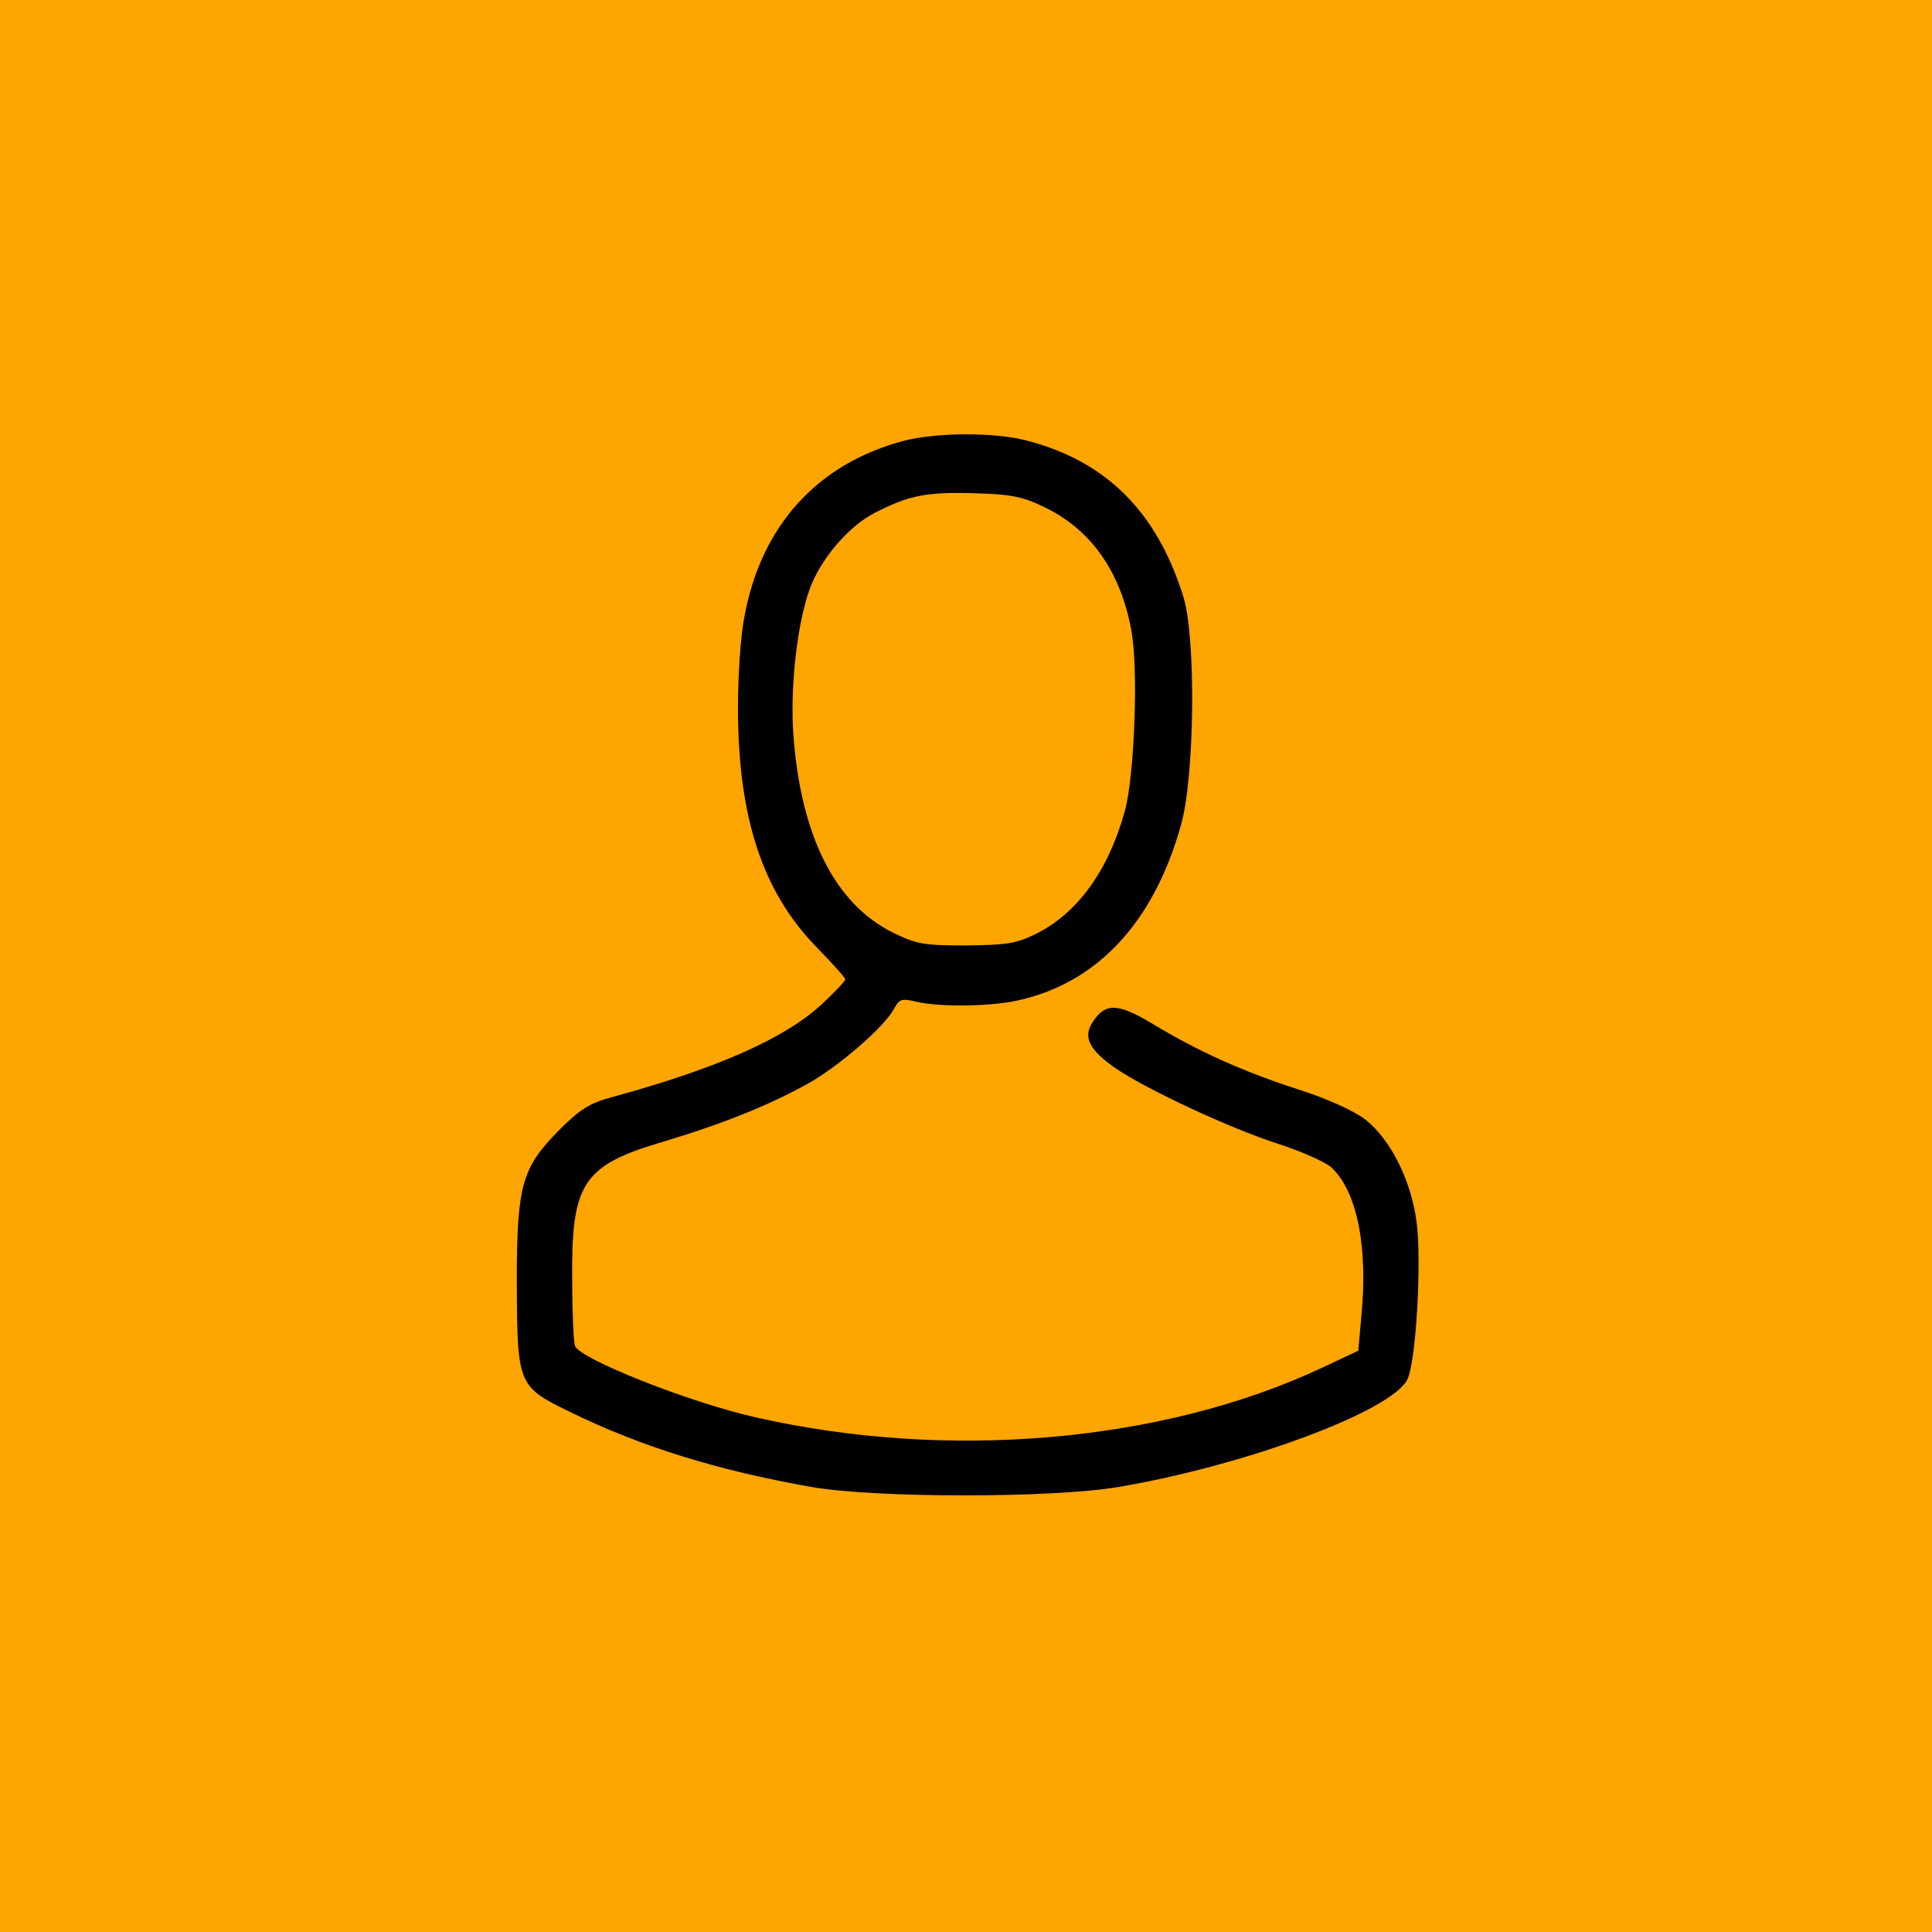 <svg xmlns="http://www.w3.org/2000/svg" viewBox="0 0 1000 1000" xml:space="preserve"><rect width="100%" height="100%" fill="#ffa500" /><path d="M467.56 228.22c-44.18 11.79-73.32 43.48-82.11 90.21-2.08 9.95-3.47 30.76-3.47 47.88 0 56.9 12.72 95.3 40.71 123.98 8.1 8.33 14.8 15.73 14.8 16.65 0 .92-5.55 6.71-12.49 13.18-19.19 17.58-54.35 33.08-108.7 47.88-11.1 3.01-16.19 6.25-26.83 16.88-19.43 19.66-21.97 28.45-21.97 79.1.23 52.5.46 53.66 27.06 66.61 37.24 18.27 77.02 30.53 125.59 39.09 33.31 5.78 124.44 5.78 158.67 0 65.69-11.1 141.79-39.32 149.65-55.74 4.4-8.79 7.4-59.91 4.86-80.49-2.54-21.97-13.65-43.95-26.83-54.12-5.78-4.4-19.43-10.64-34.69-15.5-27.99-9.02-51.81-19.66-75.4-34-17.81-10.64-24.29-10.87-30.76-.92-5.32 7.86-1.85 14.57 11.8 24.05 15.96 10.87 59.44 31.22 84.19 39.09 12.03 3.93 24.52 9.48 27.52 12.26 13.18 12.26 18.97 40.71 15.5 76.79l-1.62 18.04-19.2 9.02c-82.11 38.39-193.13 48.11-292.82 25.44-34.69-7.87-91.13-30.3-93.44-37.01-.69-2.08-1.39-16.89-1.39-32.61-.69-51.35 5.09-60.6 46.49-72.86 30.99-9.25 55.28-18.97 75.63-30.3 15.73-8.79 39.55-29.38 44.41-38.63 2.78-5.09 3.93-5.55 11.56-3.7 11.8 2.77 37.24 2.54 51.58-.46 41.86-8.79 71.47-40.48 85.58-91.6 6.94-25.21 7.63-96.22 1.16-117.27-13.65-44.18-40.02-70.55-81.42-81.19-17.12-4.37-46.73-4.14-63.62.25zm71.94 33.77c24.98 11.56 40.71 33.77 46.26 65.23 3.47 20.58 1.39 74.25-3.47 92.29-8.56 31.23-24.75 53.43-46.49 64.07-9.95 4.86-15.03 5.55-35.85 5.78-21.97 0-25.44-.69-37.47-6.48-30.07-14.8-47.88-49.73-51.81-102.23-1.85-24.98 2.08-58.75 8.56-76.1 5.55-15.27 20.12-32.15 33.08-38.86 17.81-9.25 27.06-11.1 51.12-10.41 19.18.47 25.43 1.62 36.07 6.71z"/></svg>
